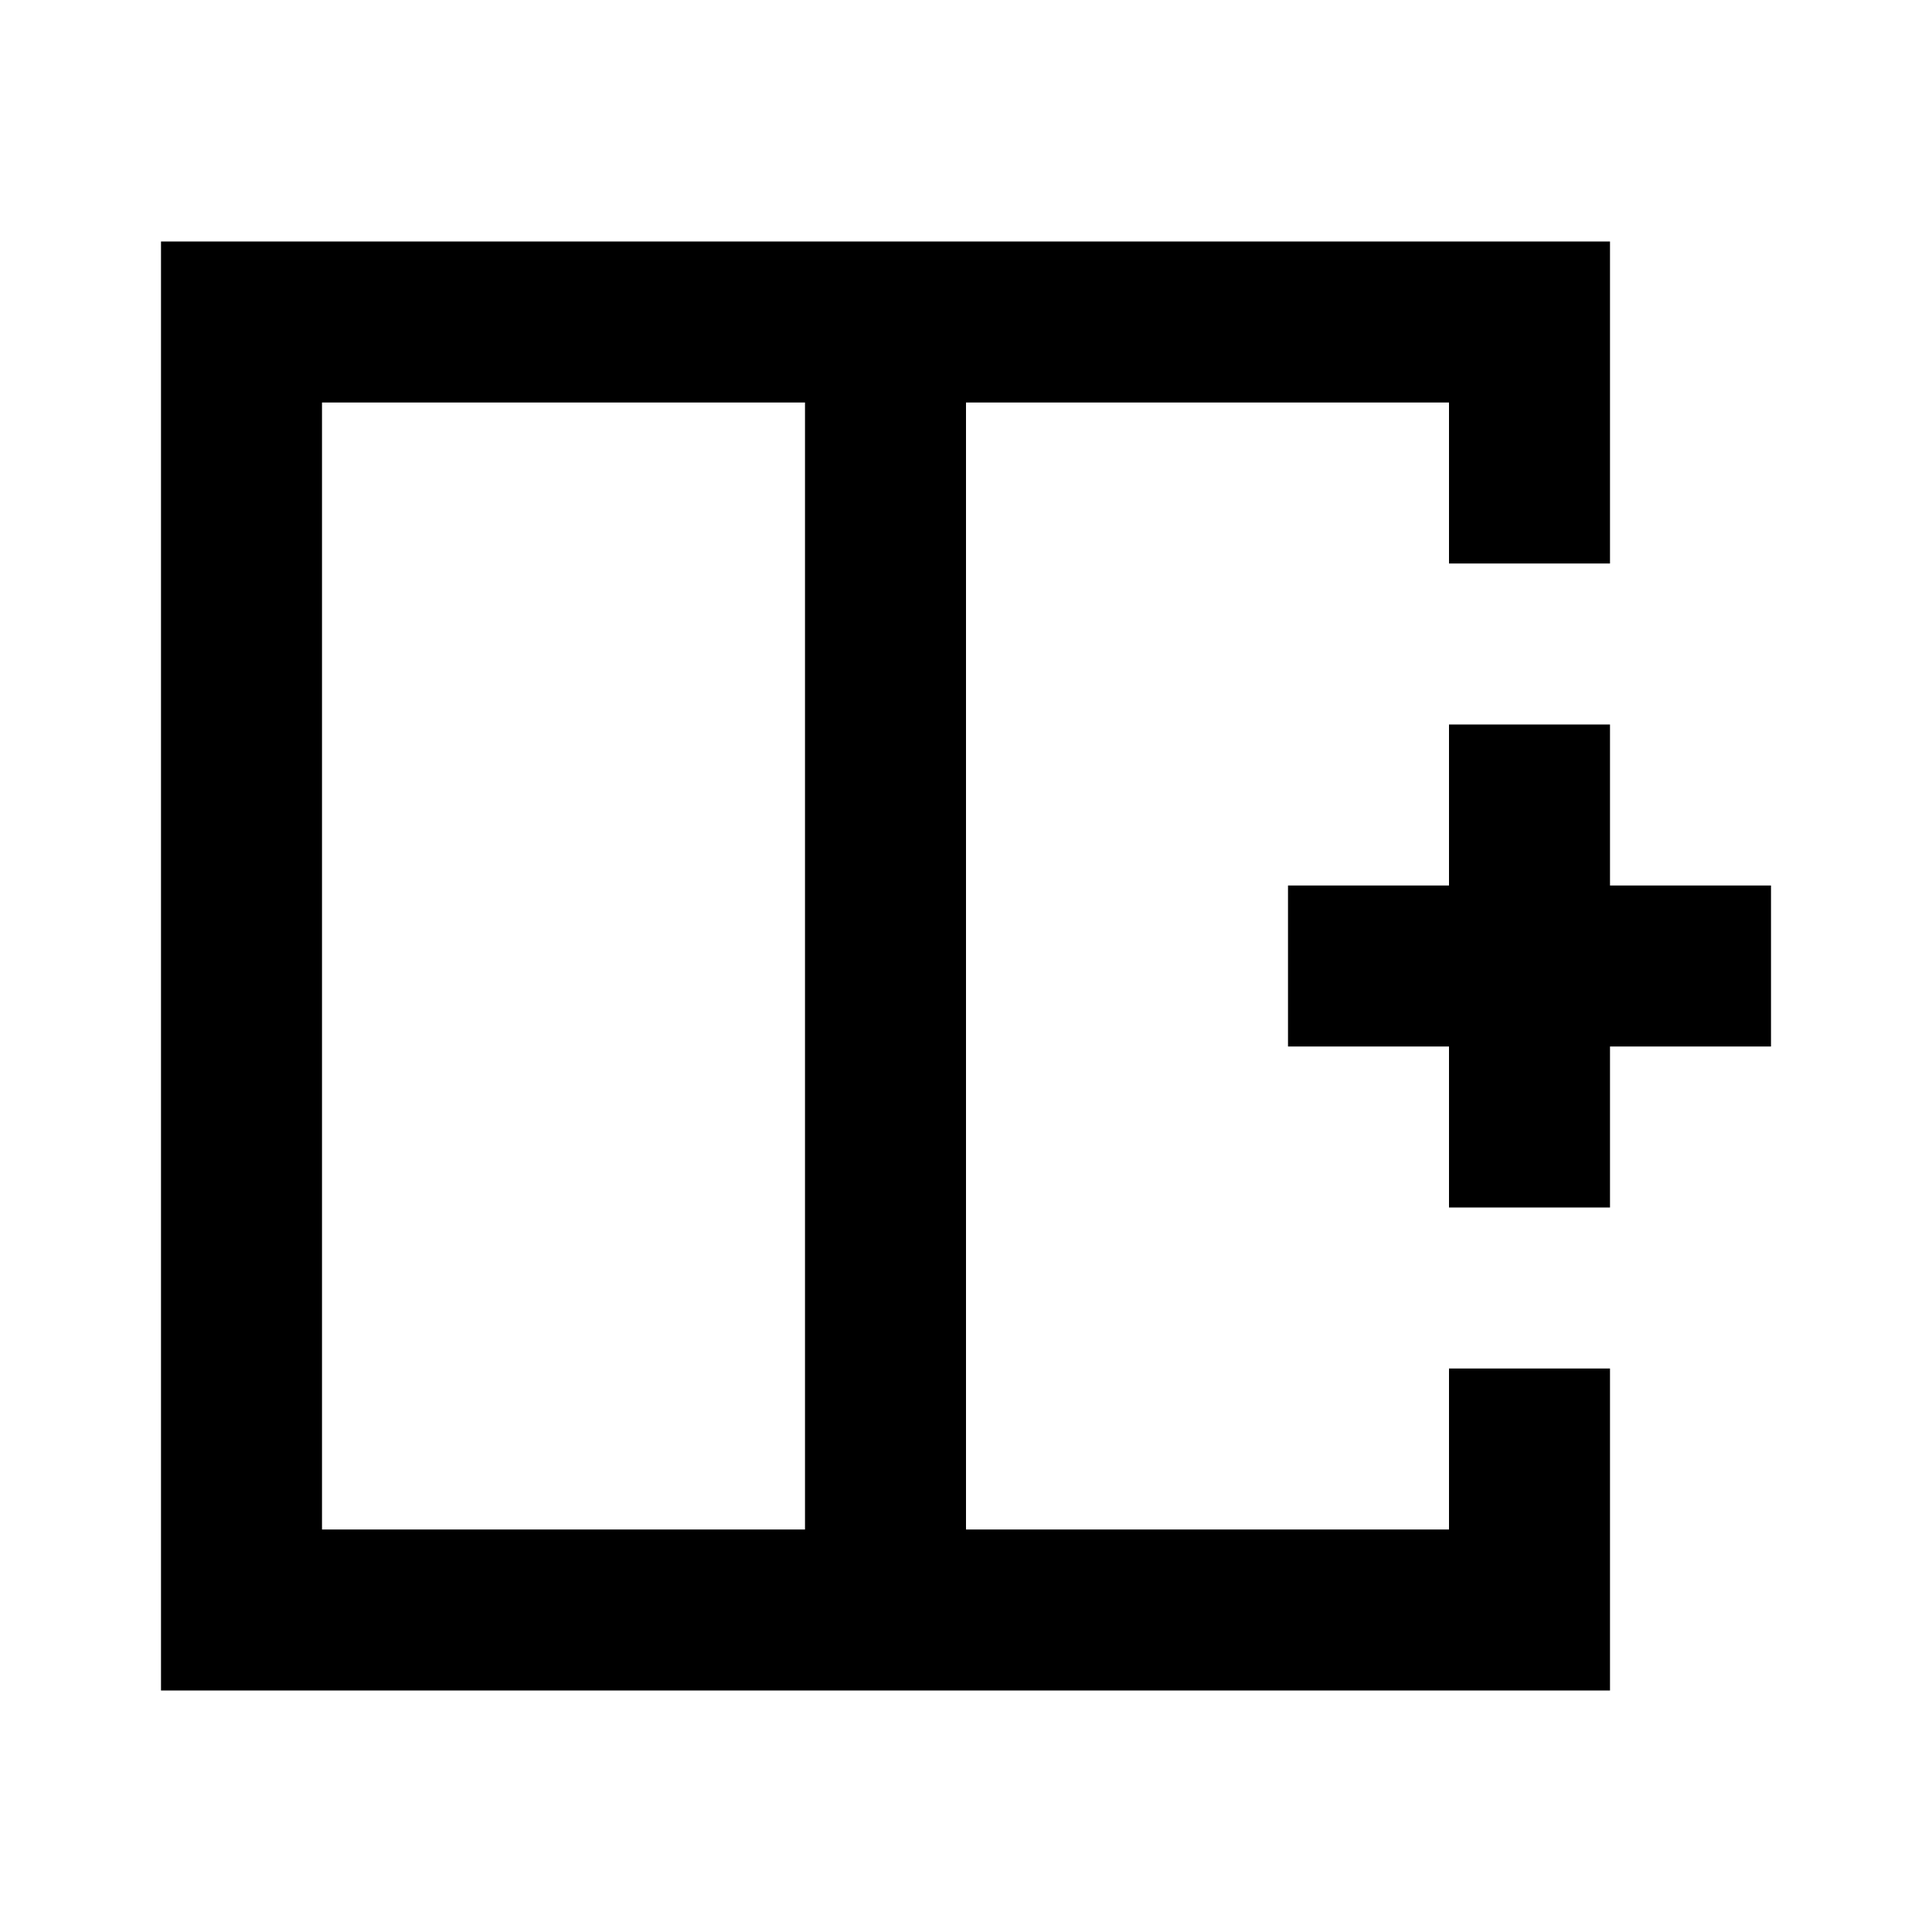 <svg width="24" height="24" viewBox="0 0 24 24" fill="none" xmlns="http://www.w3.org/2000/svg">
<path d="M4 5V19H10V5H4ZM2 21V3H20V7H18V5H12V19H18V17H20V21H2ZM18 15V13H16V11H18V9H20V11H22V13H20V15H18Z" fill="black"/>
</svg>
